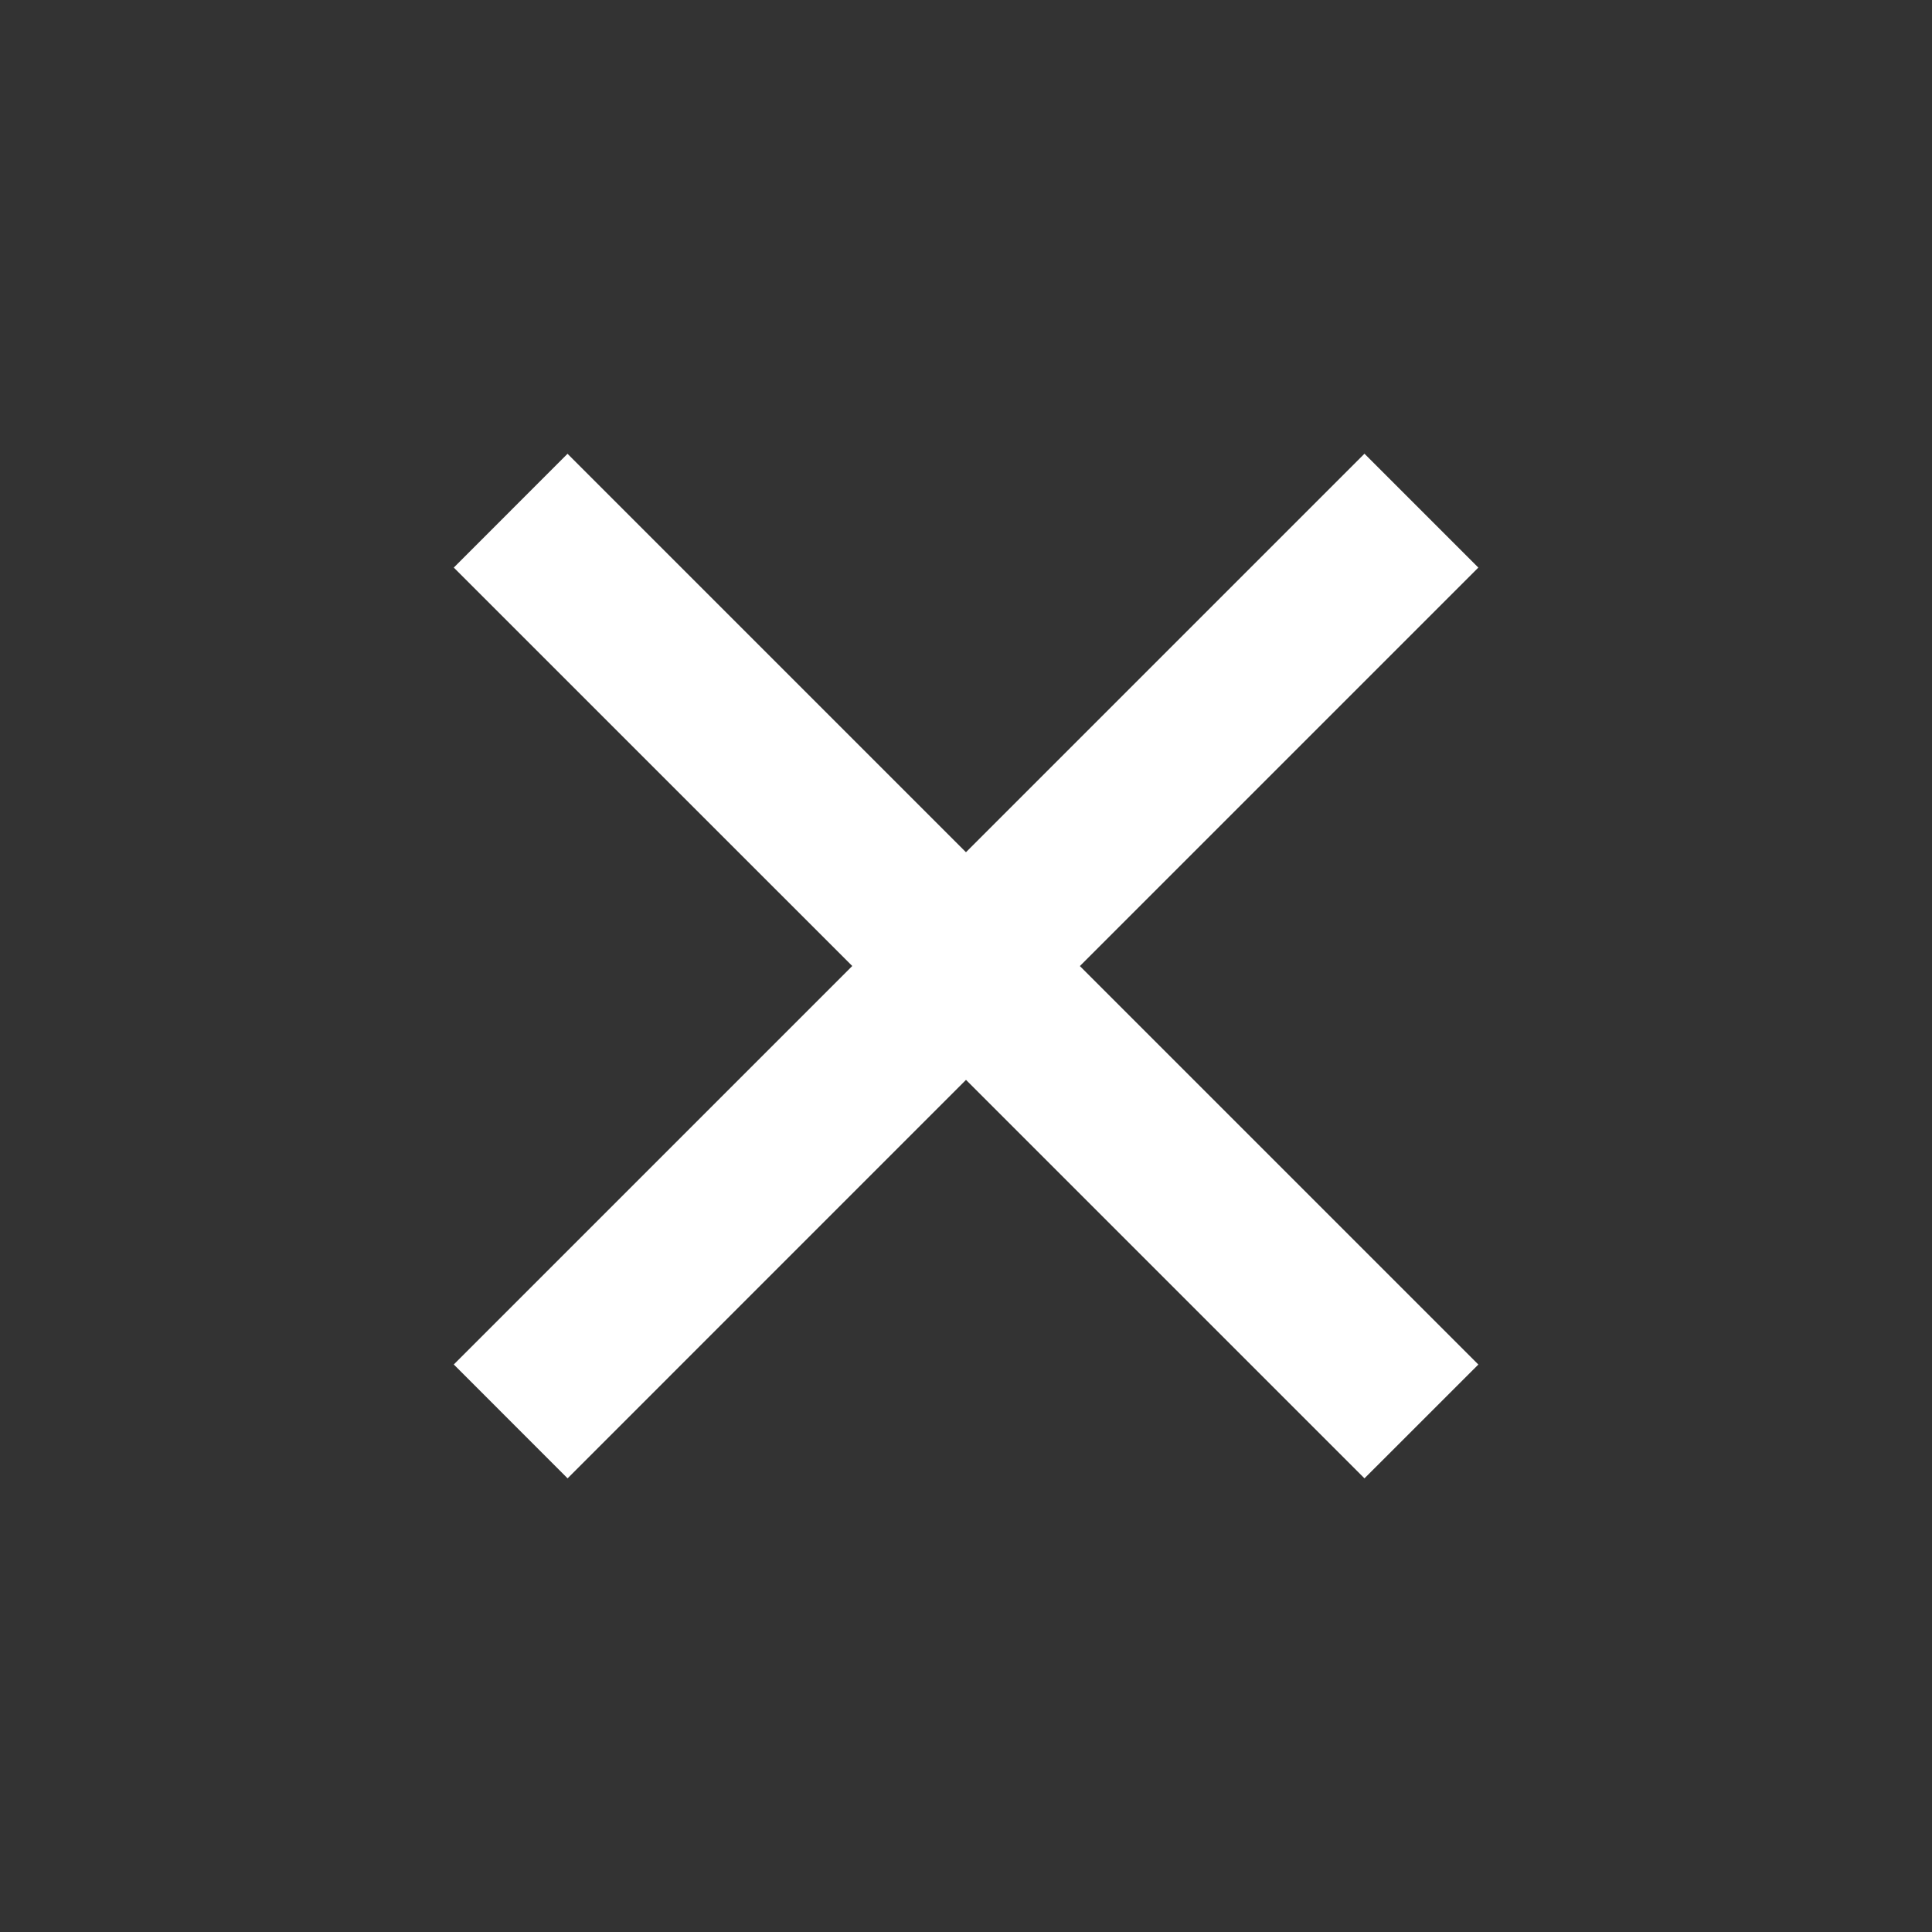 <svg width="32" height="32" fill="none" xmlns="http://www.w3.org/2000/svg"><rect width="100%" height="100%" fill="#333333" stroke="none"/><path d="M16 14.115l6.6-6.6 1.886 1.886-6.6 6.6 6.6 6.6-1.886 1.885-6.6-6.6-6.599 6.6L7.516 22.6l6.6-6.6-6.6-6.599L9.4 7.516l6.6 6.6z" fill="#fff"/></svg>